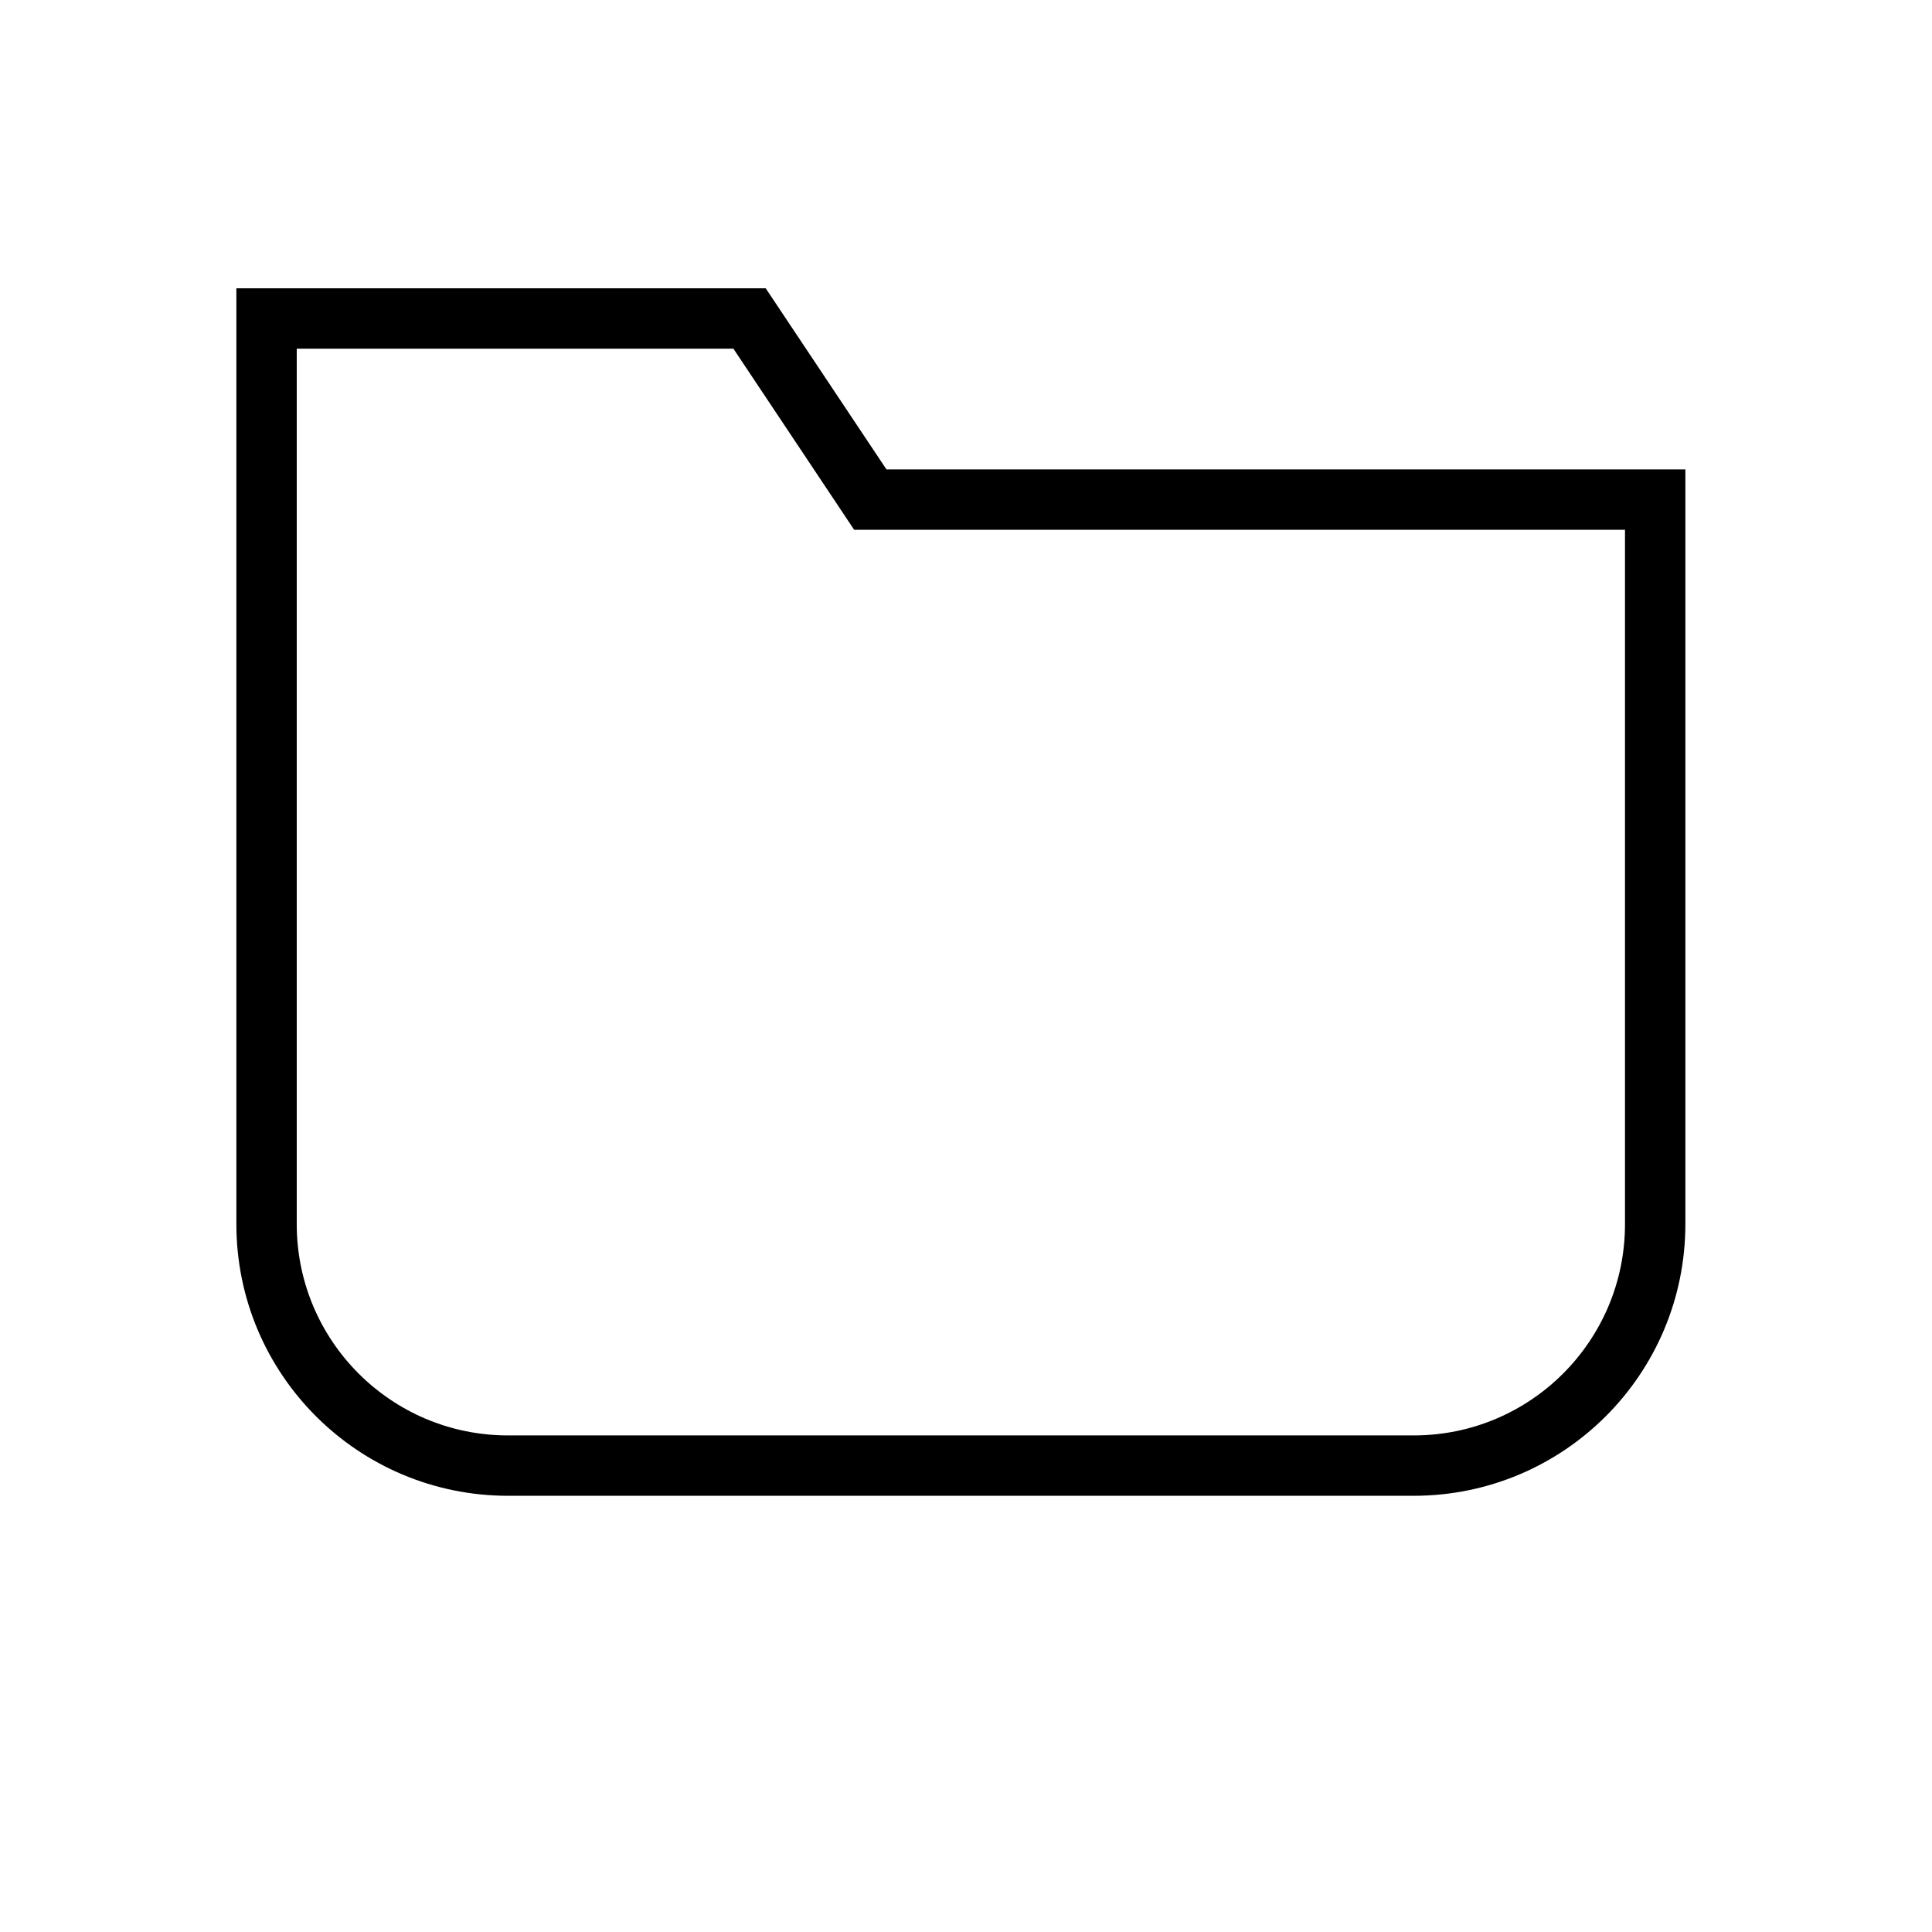 <svg width="64" height="64" viewBox="0 0 64 64" fill="none" xmlns="http://www.w3.org/2000/svg">
<path d="M46.83 48.55H16.83C12.41 48.55 8.83 44.97 8.83 40.55V10.55H24.83L28.83 16.55H54.83V40.55C54.83 44.97 51.25 48.55 46.83 48.55Z"  stroke="currentColor" stroke-width="2" stroke-miterlimit="10"/>
</svg>
